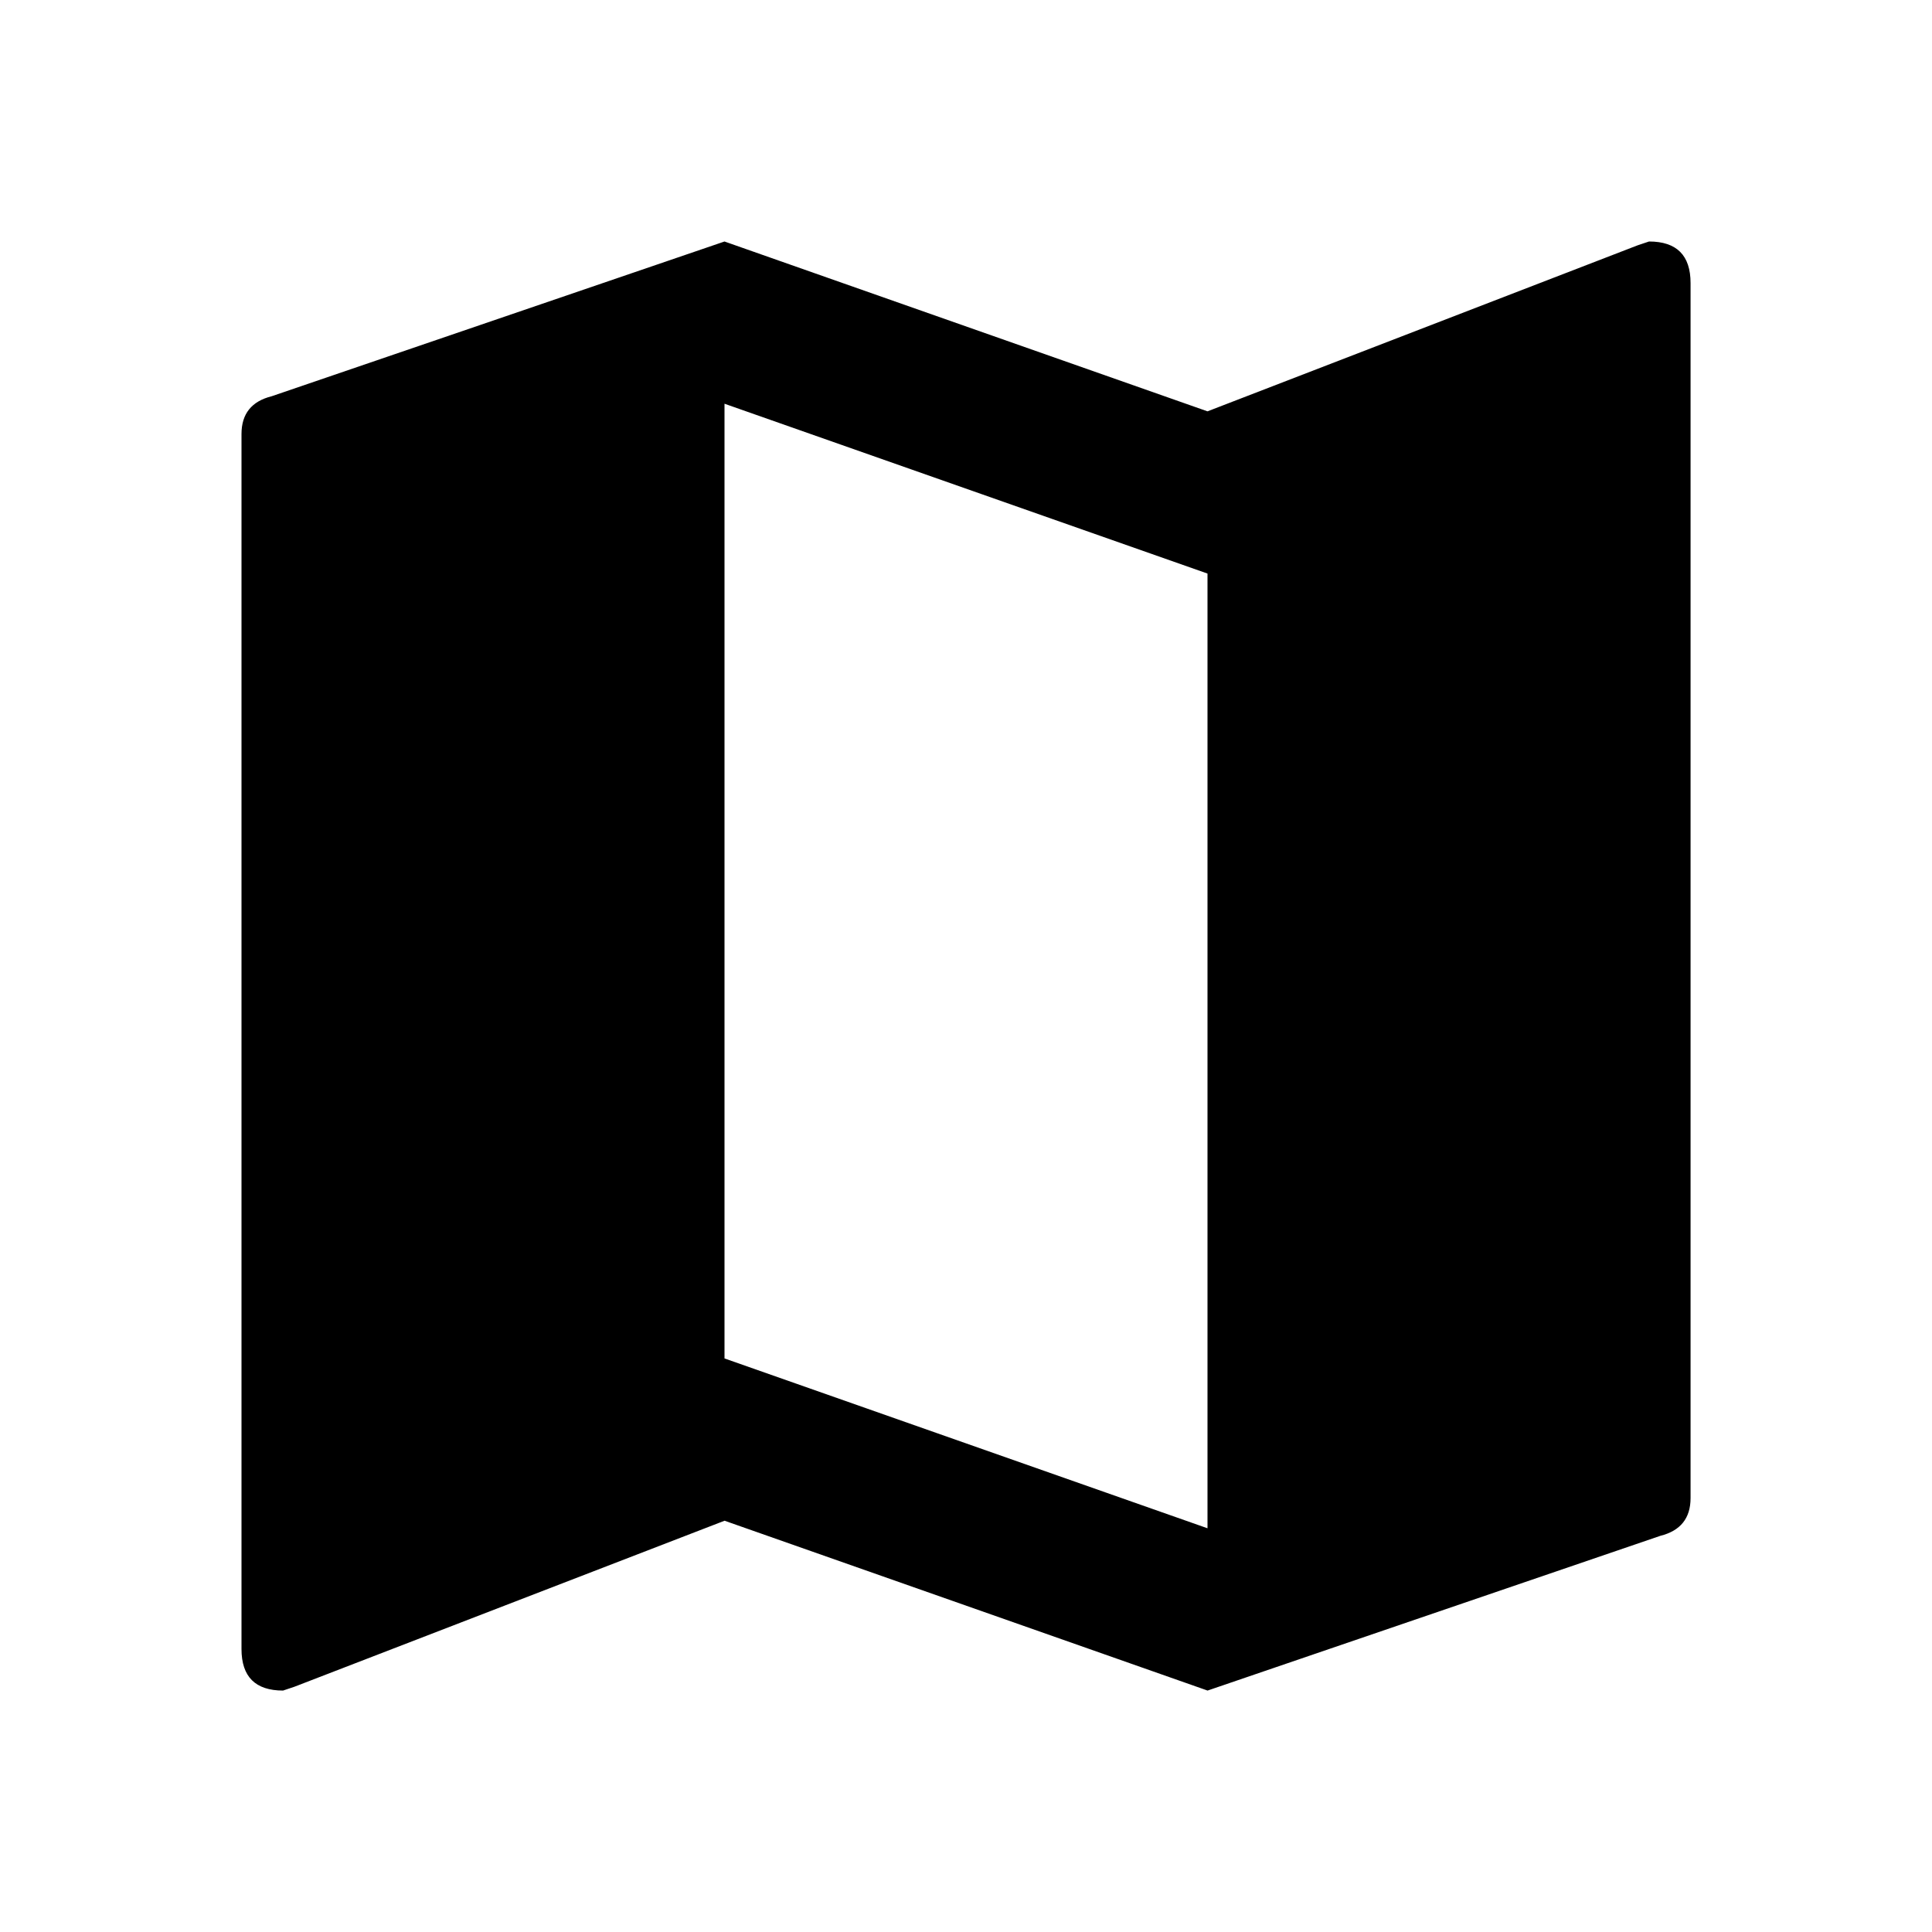<?xml version="1.0" encoding="utf-8"?>
<!-- Generated by IcoMoon.io -->
<!DOCTYPE svg PUBLIC "-//W3C//DTD SVG 1.1//EN" "http://www.w3.org/Graphics/SVG/1.1/DTD/svg11.dtd">
<svg version="1.1" xmlns="http://www.w3.org/2000/svg" xmlns:xlink="http://www.w3.org/1999/xlink" width="32" height="32" viewBox="0 0 32 32">
<path d="M20 25.313v-15.813l-8-2.813v15.813zM27.313 4q0.688 0 0.688 0.688v20.125q0 0.5-0.5 0.625l-7.5 2.563-8-2.813-7.125 2.75-0.188 0.063q-0.688 0-0.688-0.688v-20.125q0-0.5 0.5-0.625l7.5-2.563 8 2.813 7.125-2.75z"></path>
</svg>
